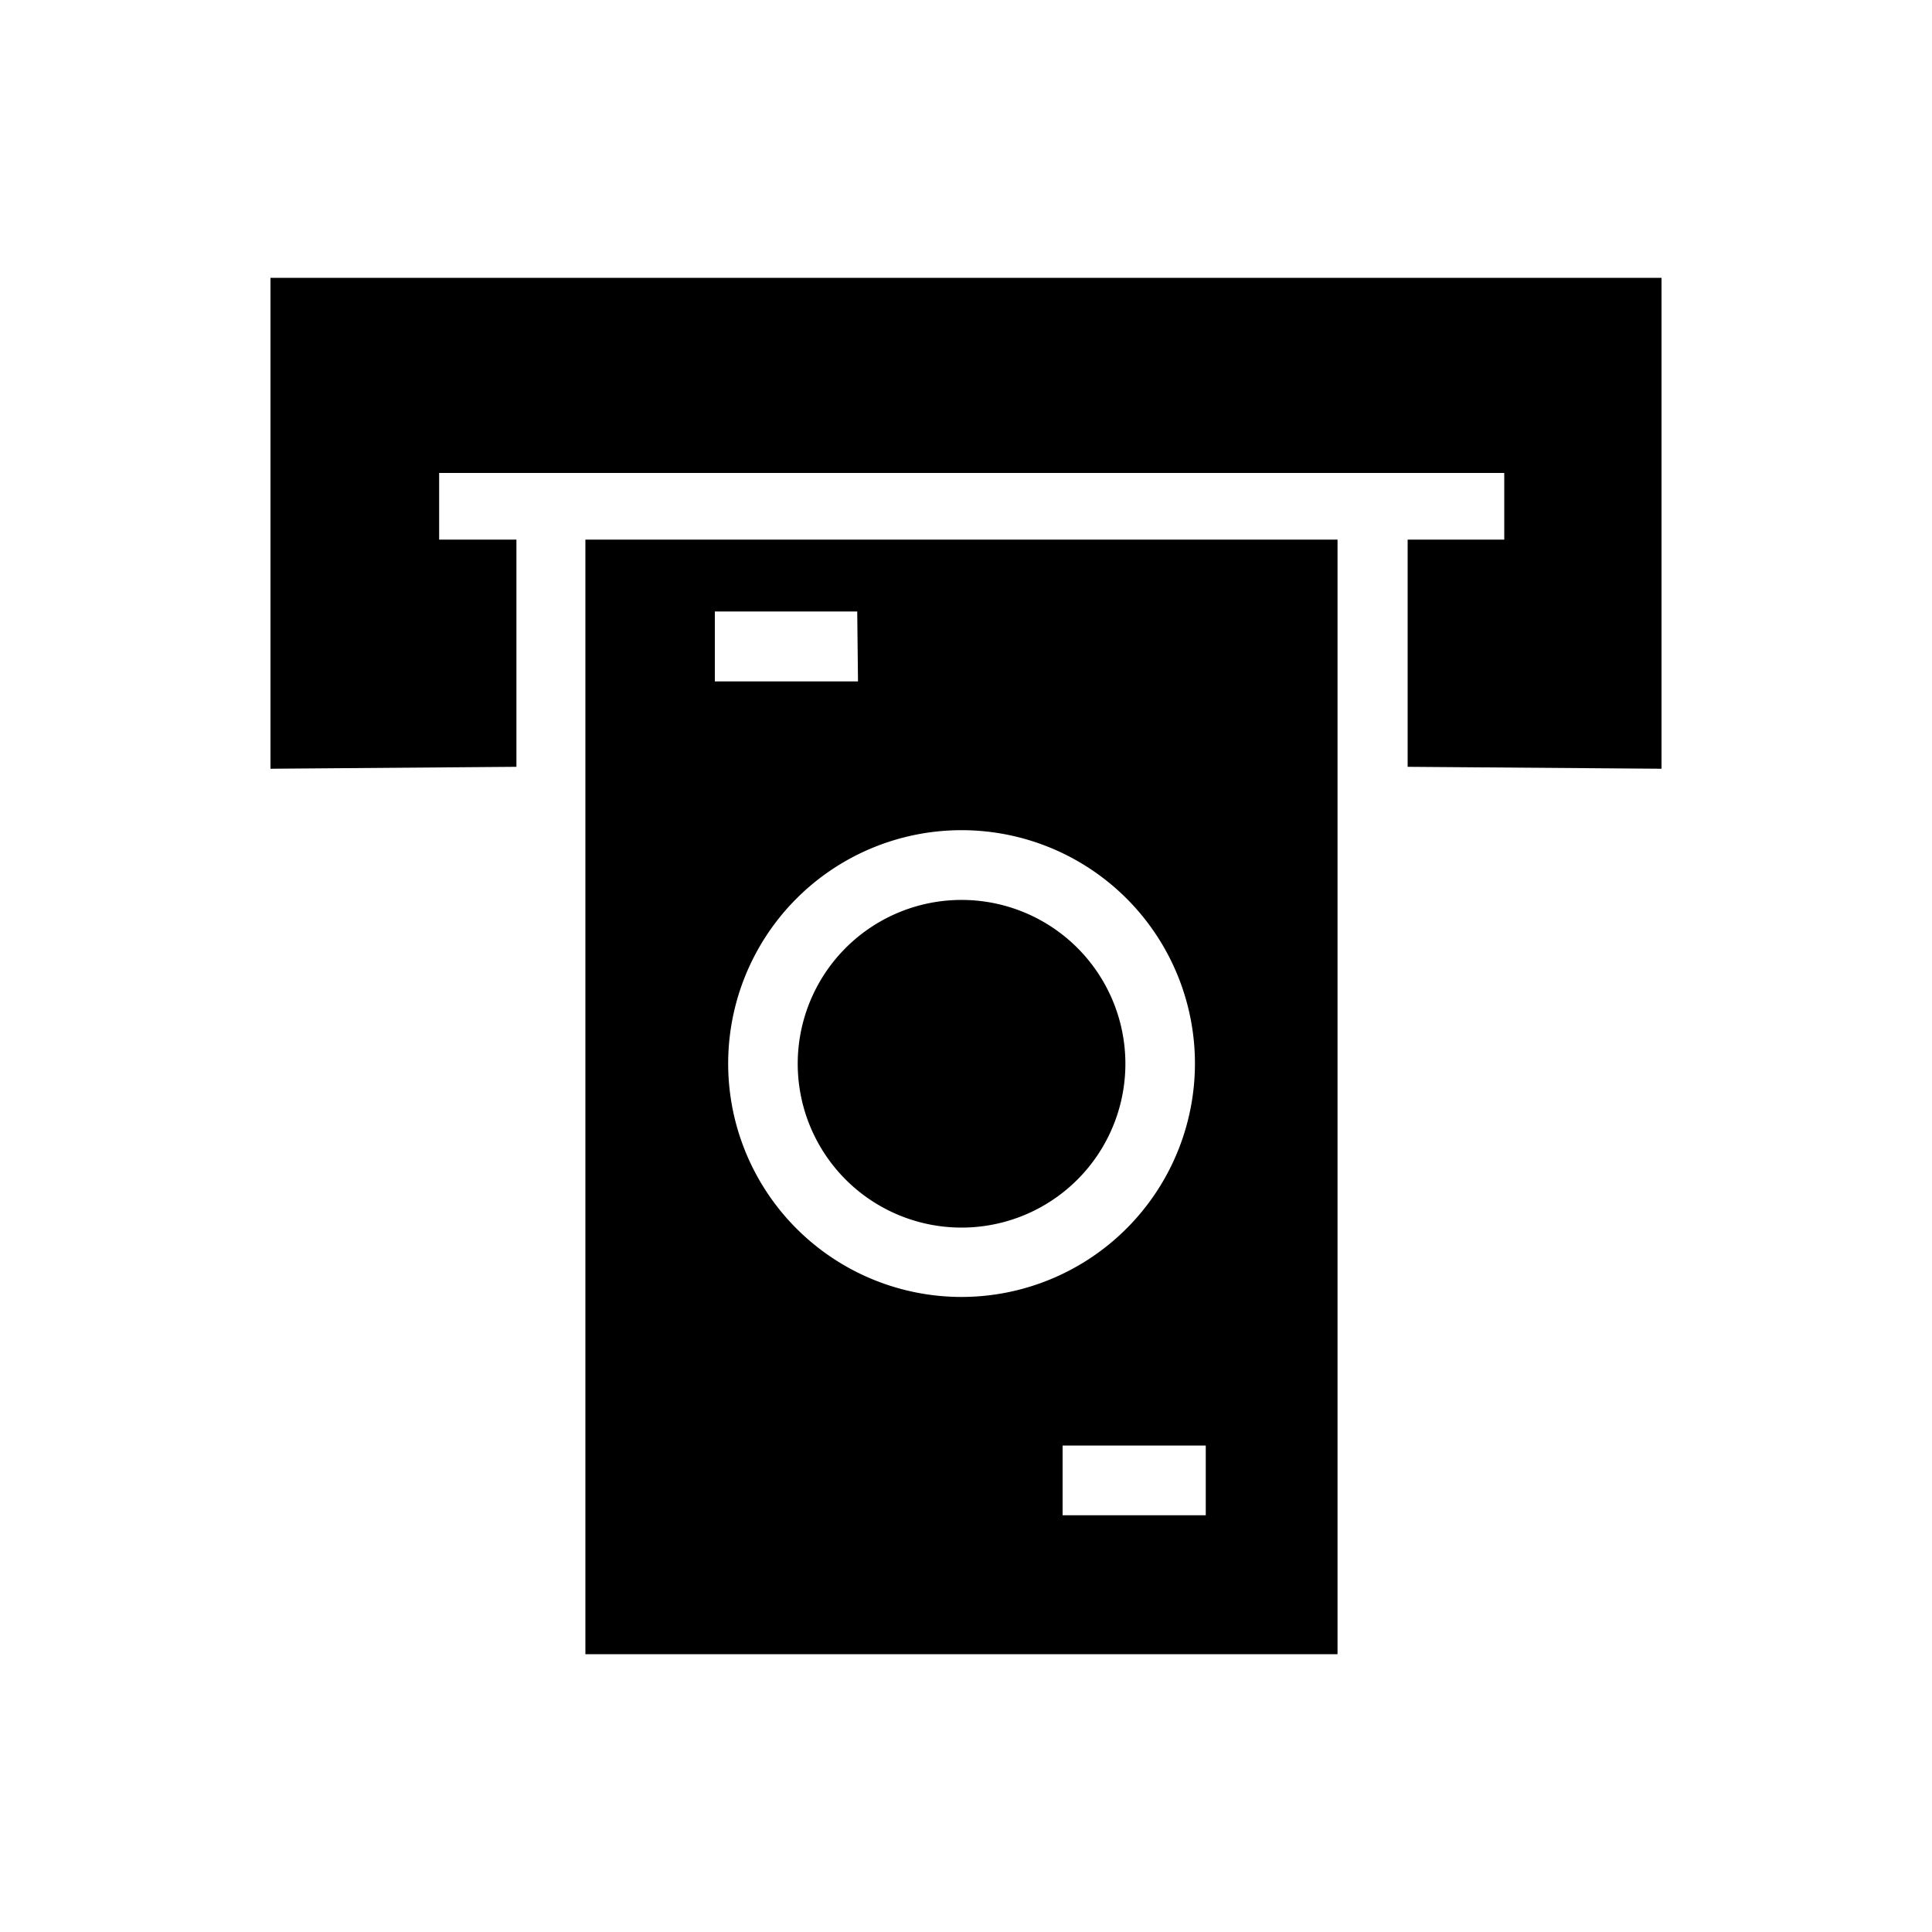 <svg id="Fill" xmlns="http://www.w3.org/2000/svg" viewBox="0 0 100 100"><path d="M69.23,85.62H30.3V27.93H69.23ZM61.85,55.05A12.08,12.08,0,1,0,49.78,67.13,12.09,12.09,0,0,0,61.85,55.05Zm-3.6,0a8.48,8.48,0,1,1-8.47-8.47A8.48,8.48,0,0,1,58.25,55.05ZM44.37,31.65H37v3.62h7.41ZM55,78.43h7.41V74.82H55ZM86,39.79V14.38H14V39.79l12.73-.1V27.93h-4V24.48H77.86v3.45h-5V39.69"/></svg>